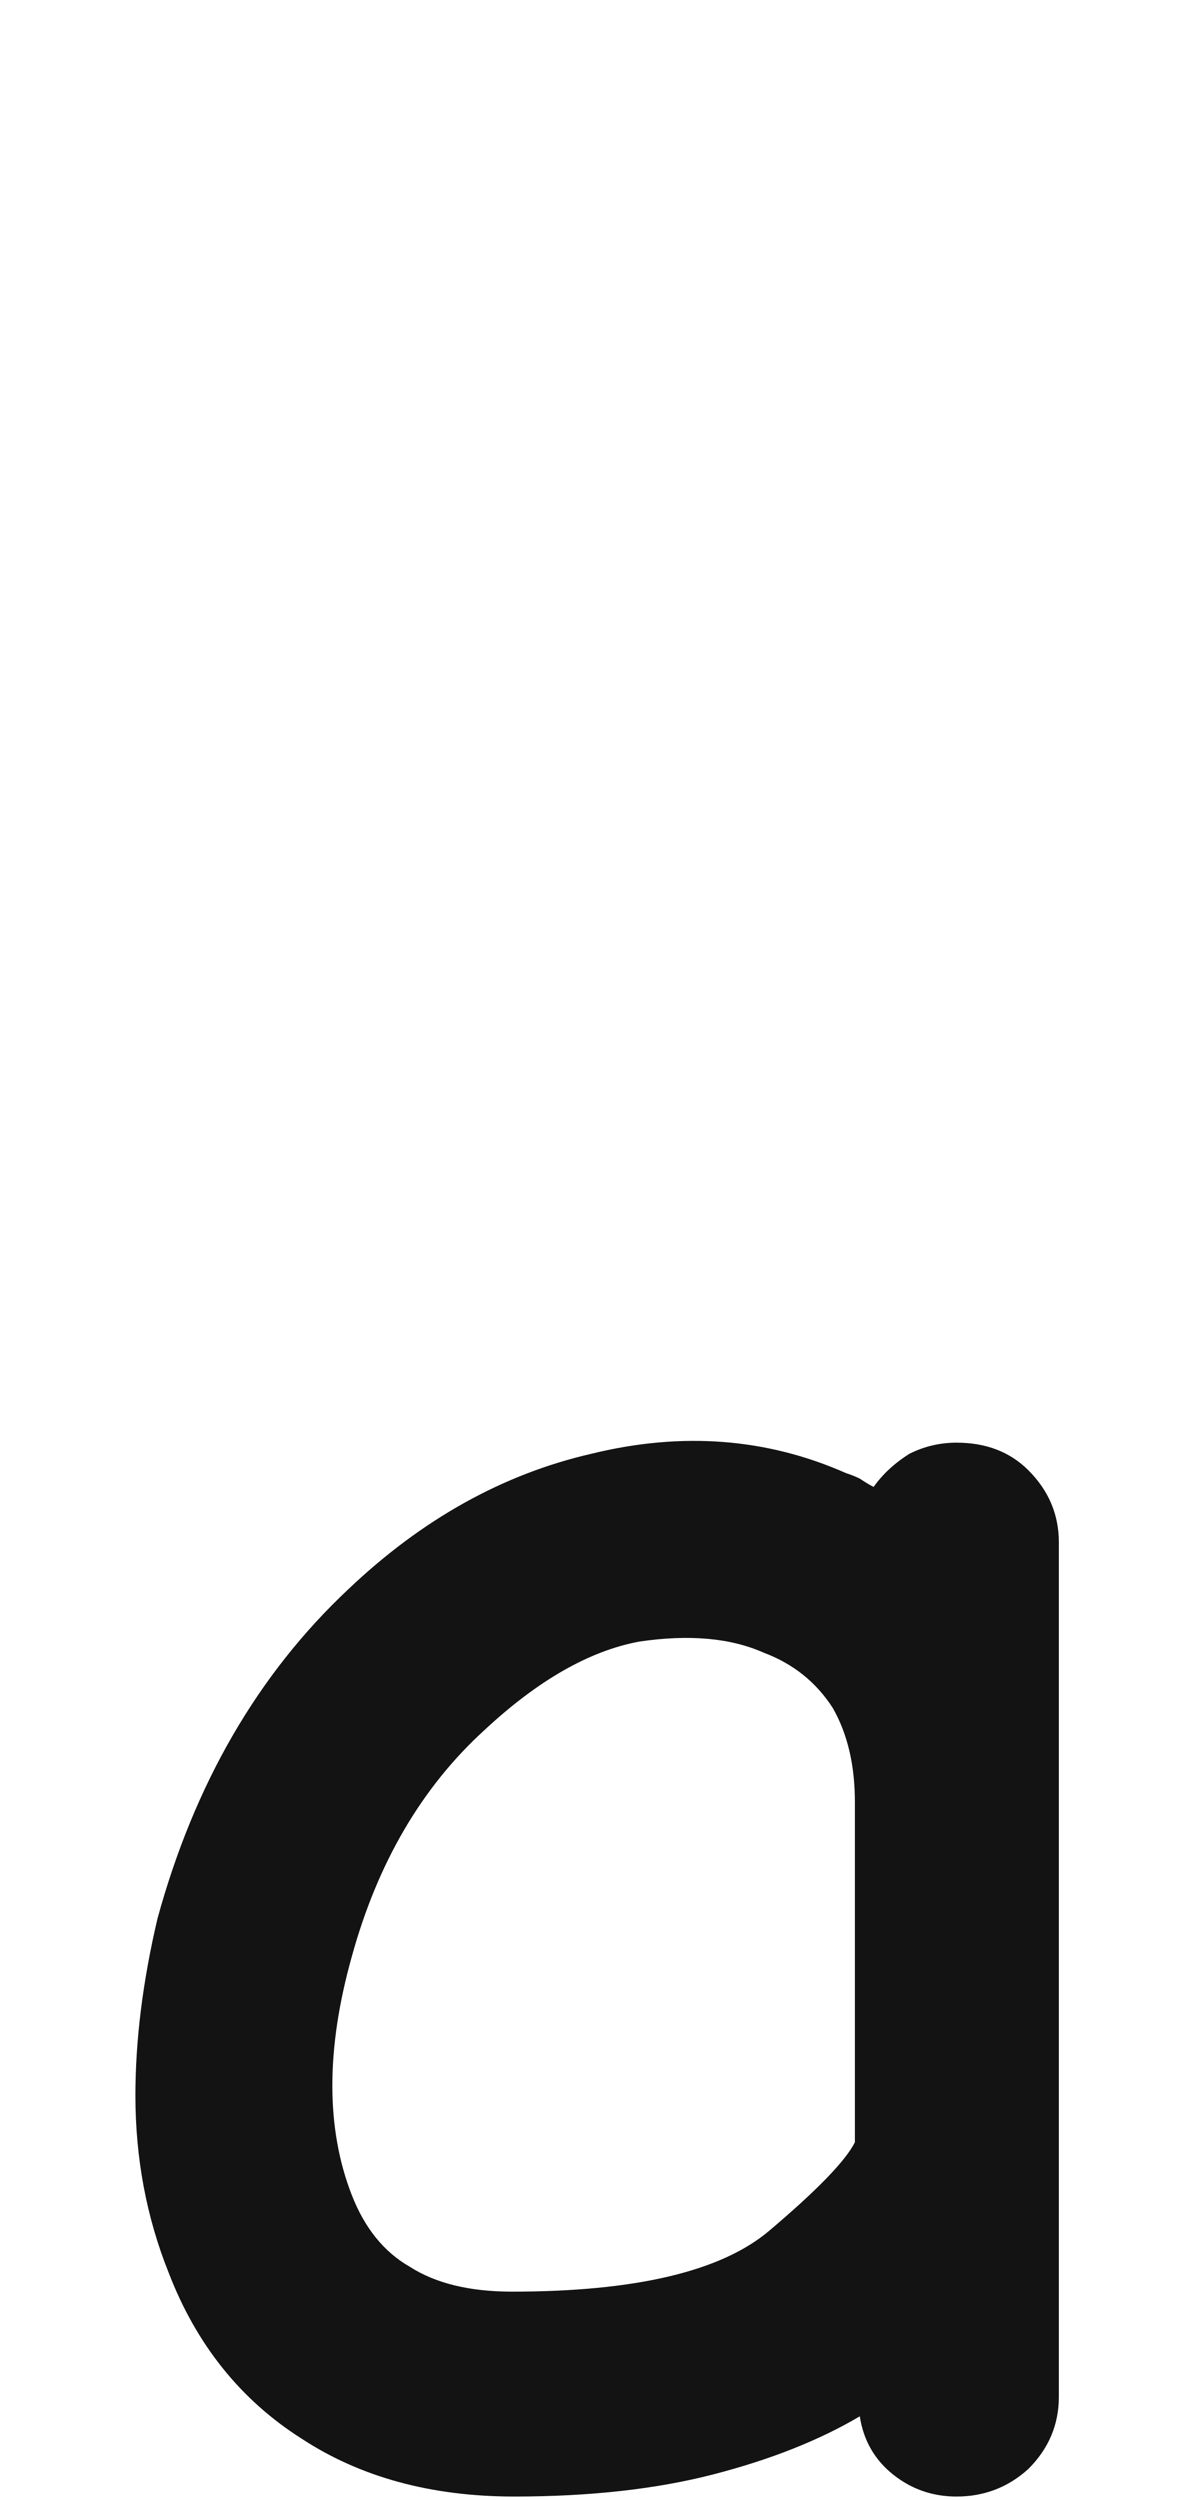 <svg xmlns="http://www.w3.org/2000/svg" width="97" height="203" viewBox="0 0 97 203"><path fill="#131313" d="M77.709,117.145 C80.105,117.145 82.051,117.894 83.549,119.391 C85.196,121.038 86.02,122.985 86.02,125.231 C86.02,140.654 86.02,163.789 86.02,194.635 C86.02,196.881 85.196,198.828 83.549,200.475 C81.902,201.972 79.955,202.721 77.709,202.721 C75.762,202.721 74.04,202.122 72.543,200.924 C71.046,199.726 70.147,198.154 69.848,196.207 C66.553,198.154 62.585,199.726 57.943,200.924 C53.301,202.122 47.911,202.721 41.771,202.721 C35.033,202.721 29.268,201.149 24.477,198.004 C19.535,194.86 15.941,190.368 13.695,184.528 C11.898,180.036 11,175.244 11,170.153 C11,165.661 11.599,160.869 12.797,155.778 C15.792,144.847 20.958,135.937 28.295,129.049 C34.285,123.359 40.873,119.69 48.061,118.043 C55.398,116.246 62.286,116.771 68.725,119.616 C69.174,119.765 69.548,119.915 69.848,120.065 C70.297,120.364 70.671,120.589 70.971,120.739 C71.719,119.69 72.693,118.792 73.891,118.043 C75.089,117.444 76.361,117.145 77.709,117.145 Z M41.6,186.083 C51.632,186.083 58.595,184.436 62.488,181.141 C66.382,177.847 68.702,175.451 69.451,173.954 C69.451,167.814 69.451,158.605 69.451,146.327 C69.451,143.332 68.852,140.786 67.654,138.69 C66.307,136.594 64.435,135.096 62.039,134.198 C59.344,133 55.975,132.701 51.932,133.299 C47.889,134.048 43.696,136.444 39.354,140.487 C34.262,145.129 30.669,151.268 28.572,158.905 C26.476,166.392 26.476,172.831 28.572,178.221 C29.62,180.917 31.193,182.863 33.289,184.061 C35.385,185.409 38.156,186.083 41.6,186.083 Z"/></svg>
